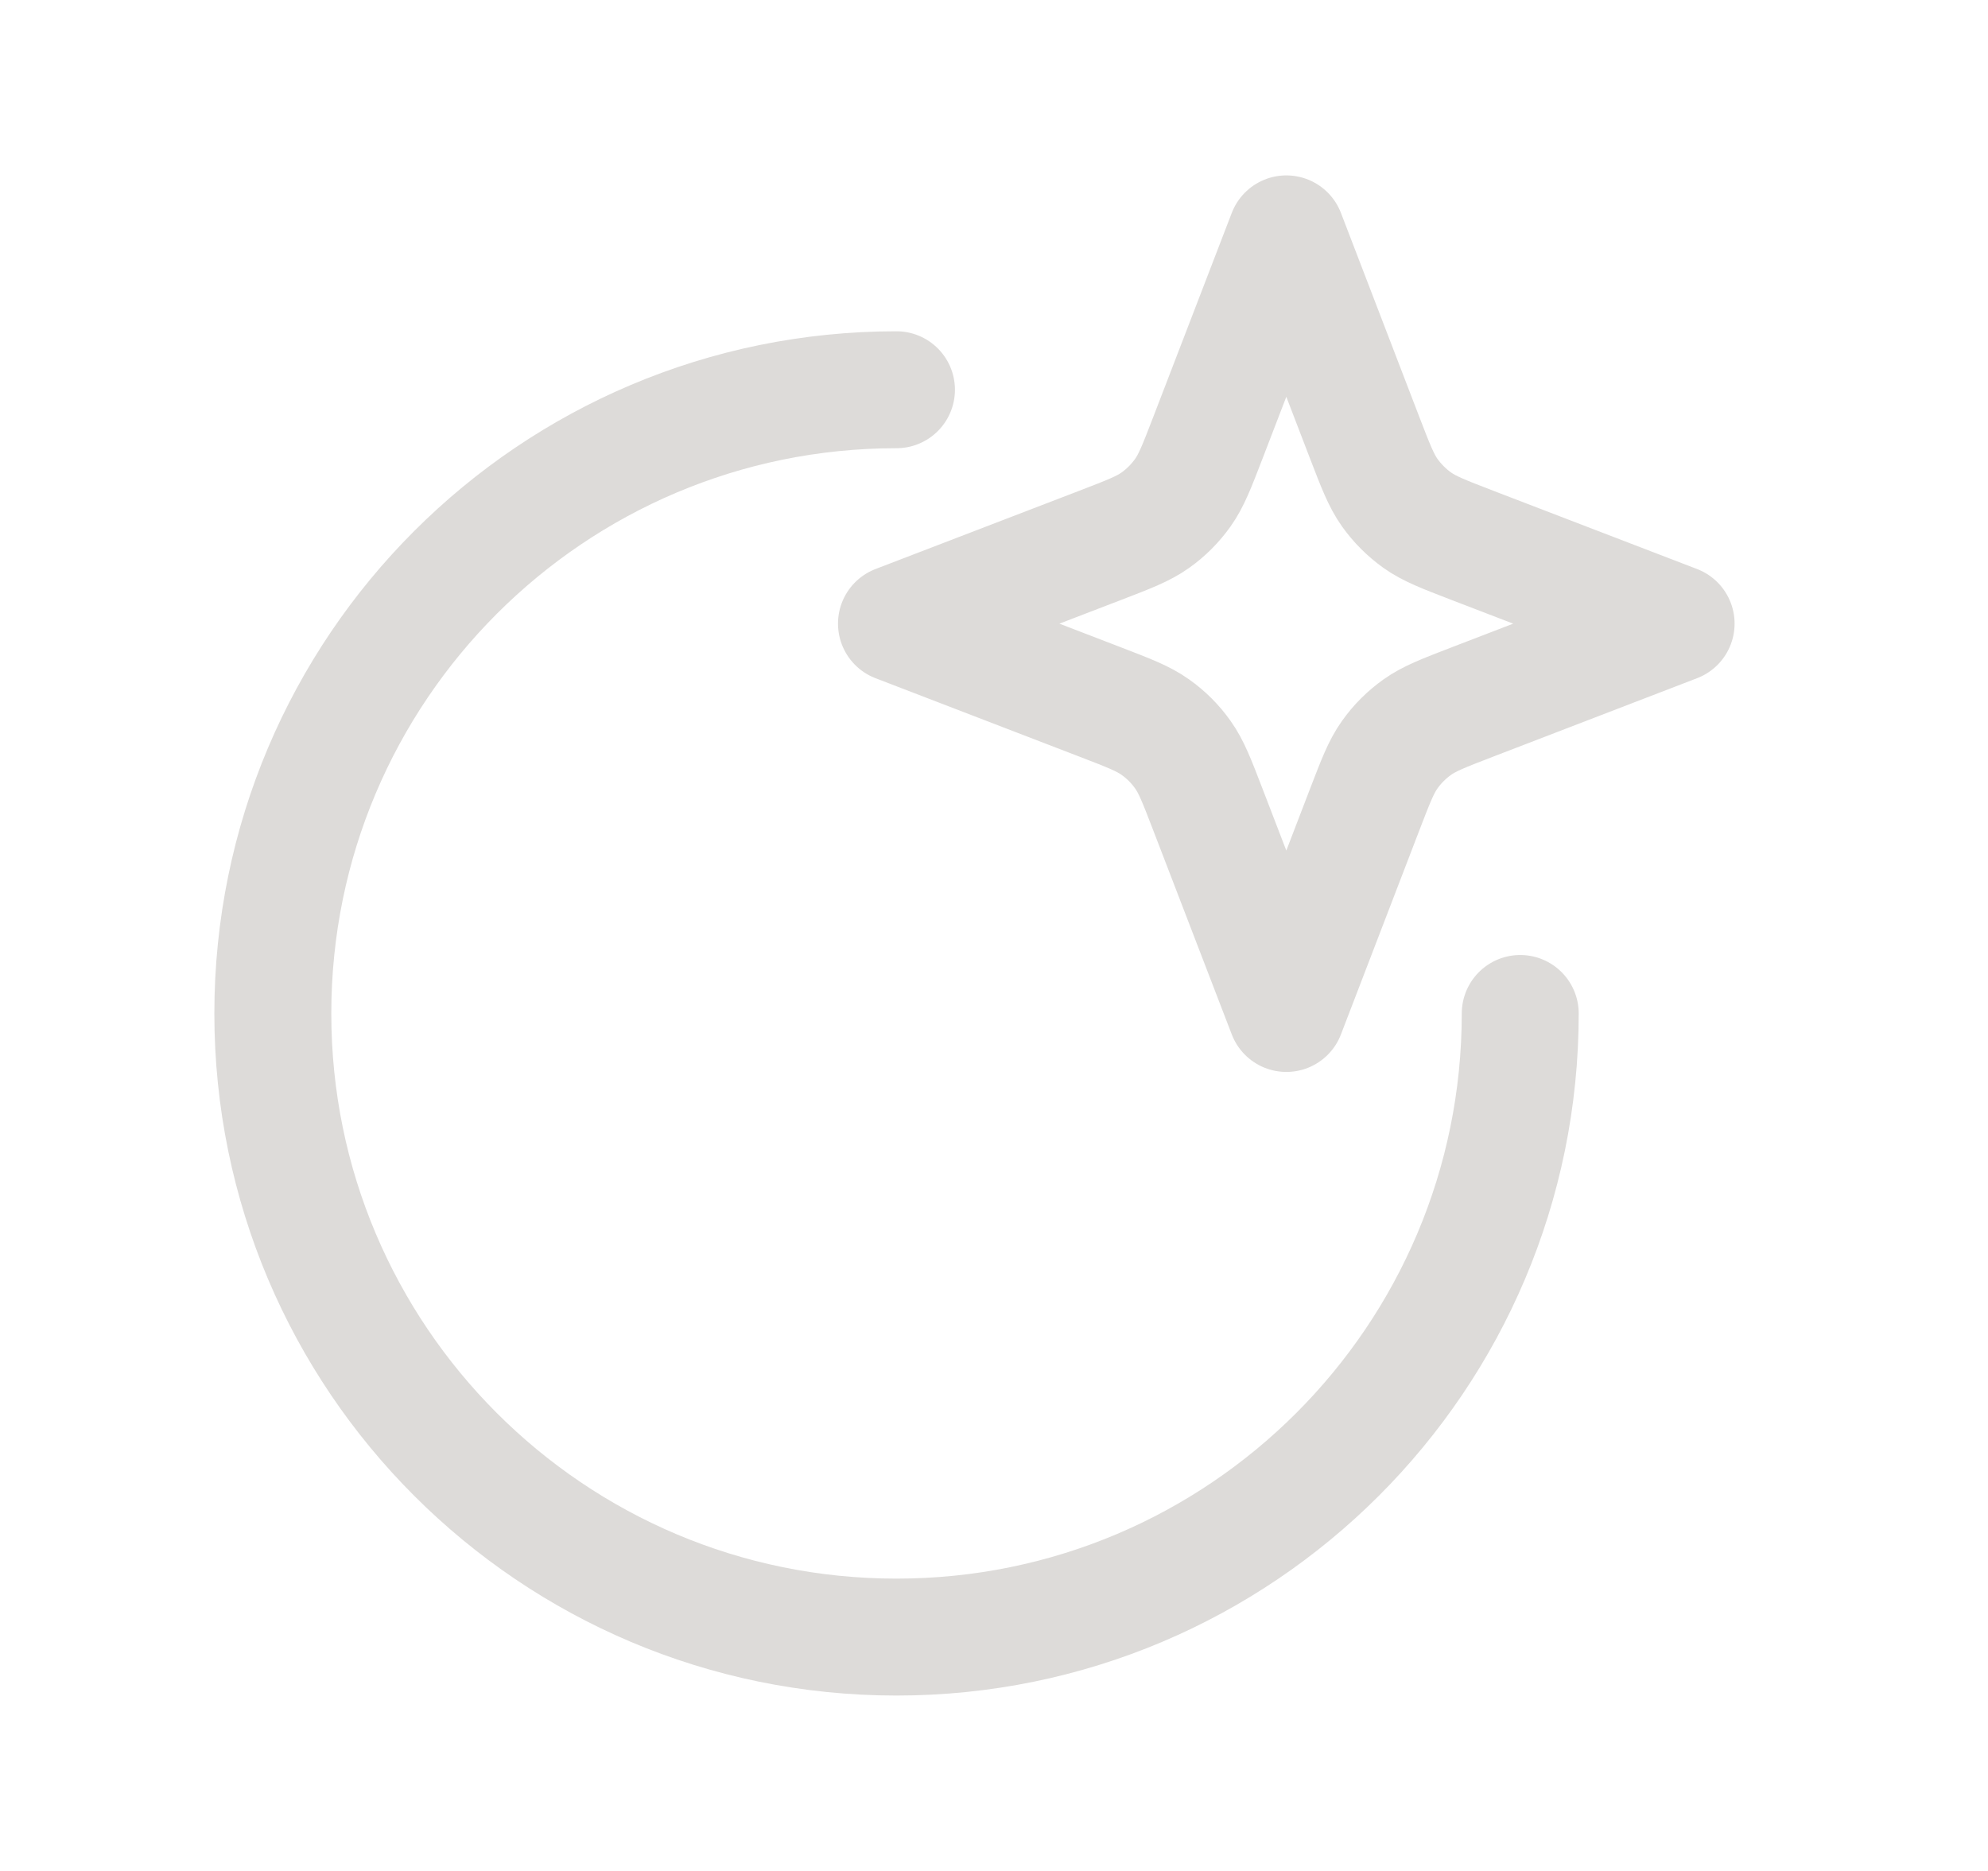 <svg width="17" height="16" viewBox="0 0 17 16" fill="none" xmlns="http://www.w3.org/2000/svg">
<path d="M13 8.667C13 11.612 10.612 14 7.666 14C4.721 14 2.333 11.612 2.333 8.667C2.333 5.721 4.721 3.333 7.666 3.333M11 2L10.329 3.744C10.235 3.988 10.188 4.11 10.115 4.213C10.05 4.304 9.971 4.384 9.879 4.449C9.777 4.522 9.654 4.569 9.41 4.663L7.666 5.333L9.41 6.004C9.654 6.098 9.777 6.145 9.879 6.218C9.971 6.283 10.05 6.362 10.115 6.454C10.188 6.556 10.235 6.679 10.329 6.923L11 8.667L11.67 6.923C11.764 6.679 11.811 6.556 11.884 6.454C11.949 6.362 12.029 6.283 12.12 6.218C12.223 6.145 12.345 6.098 12.589 6.004L14.333 5.333L12.589 4.663C12.345 4.569 12.223 4.522 12.12 4.449C12.029 4.384 11.949 4.304 11.884 4.213C11.811 4.11 11.764 3.988 11.67 3.744L11 2Z" stroke="#DDDBD9" stroke-linecap="round" stroke-linejoin="round"/>
</svg>
